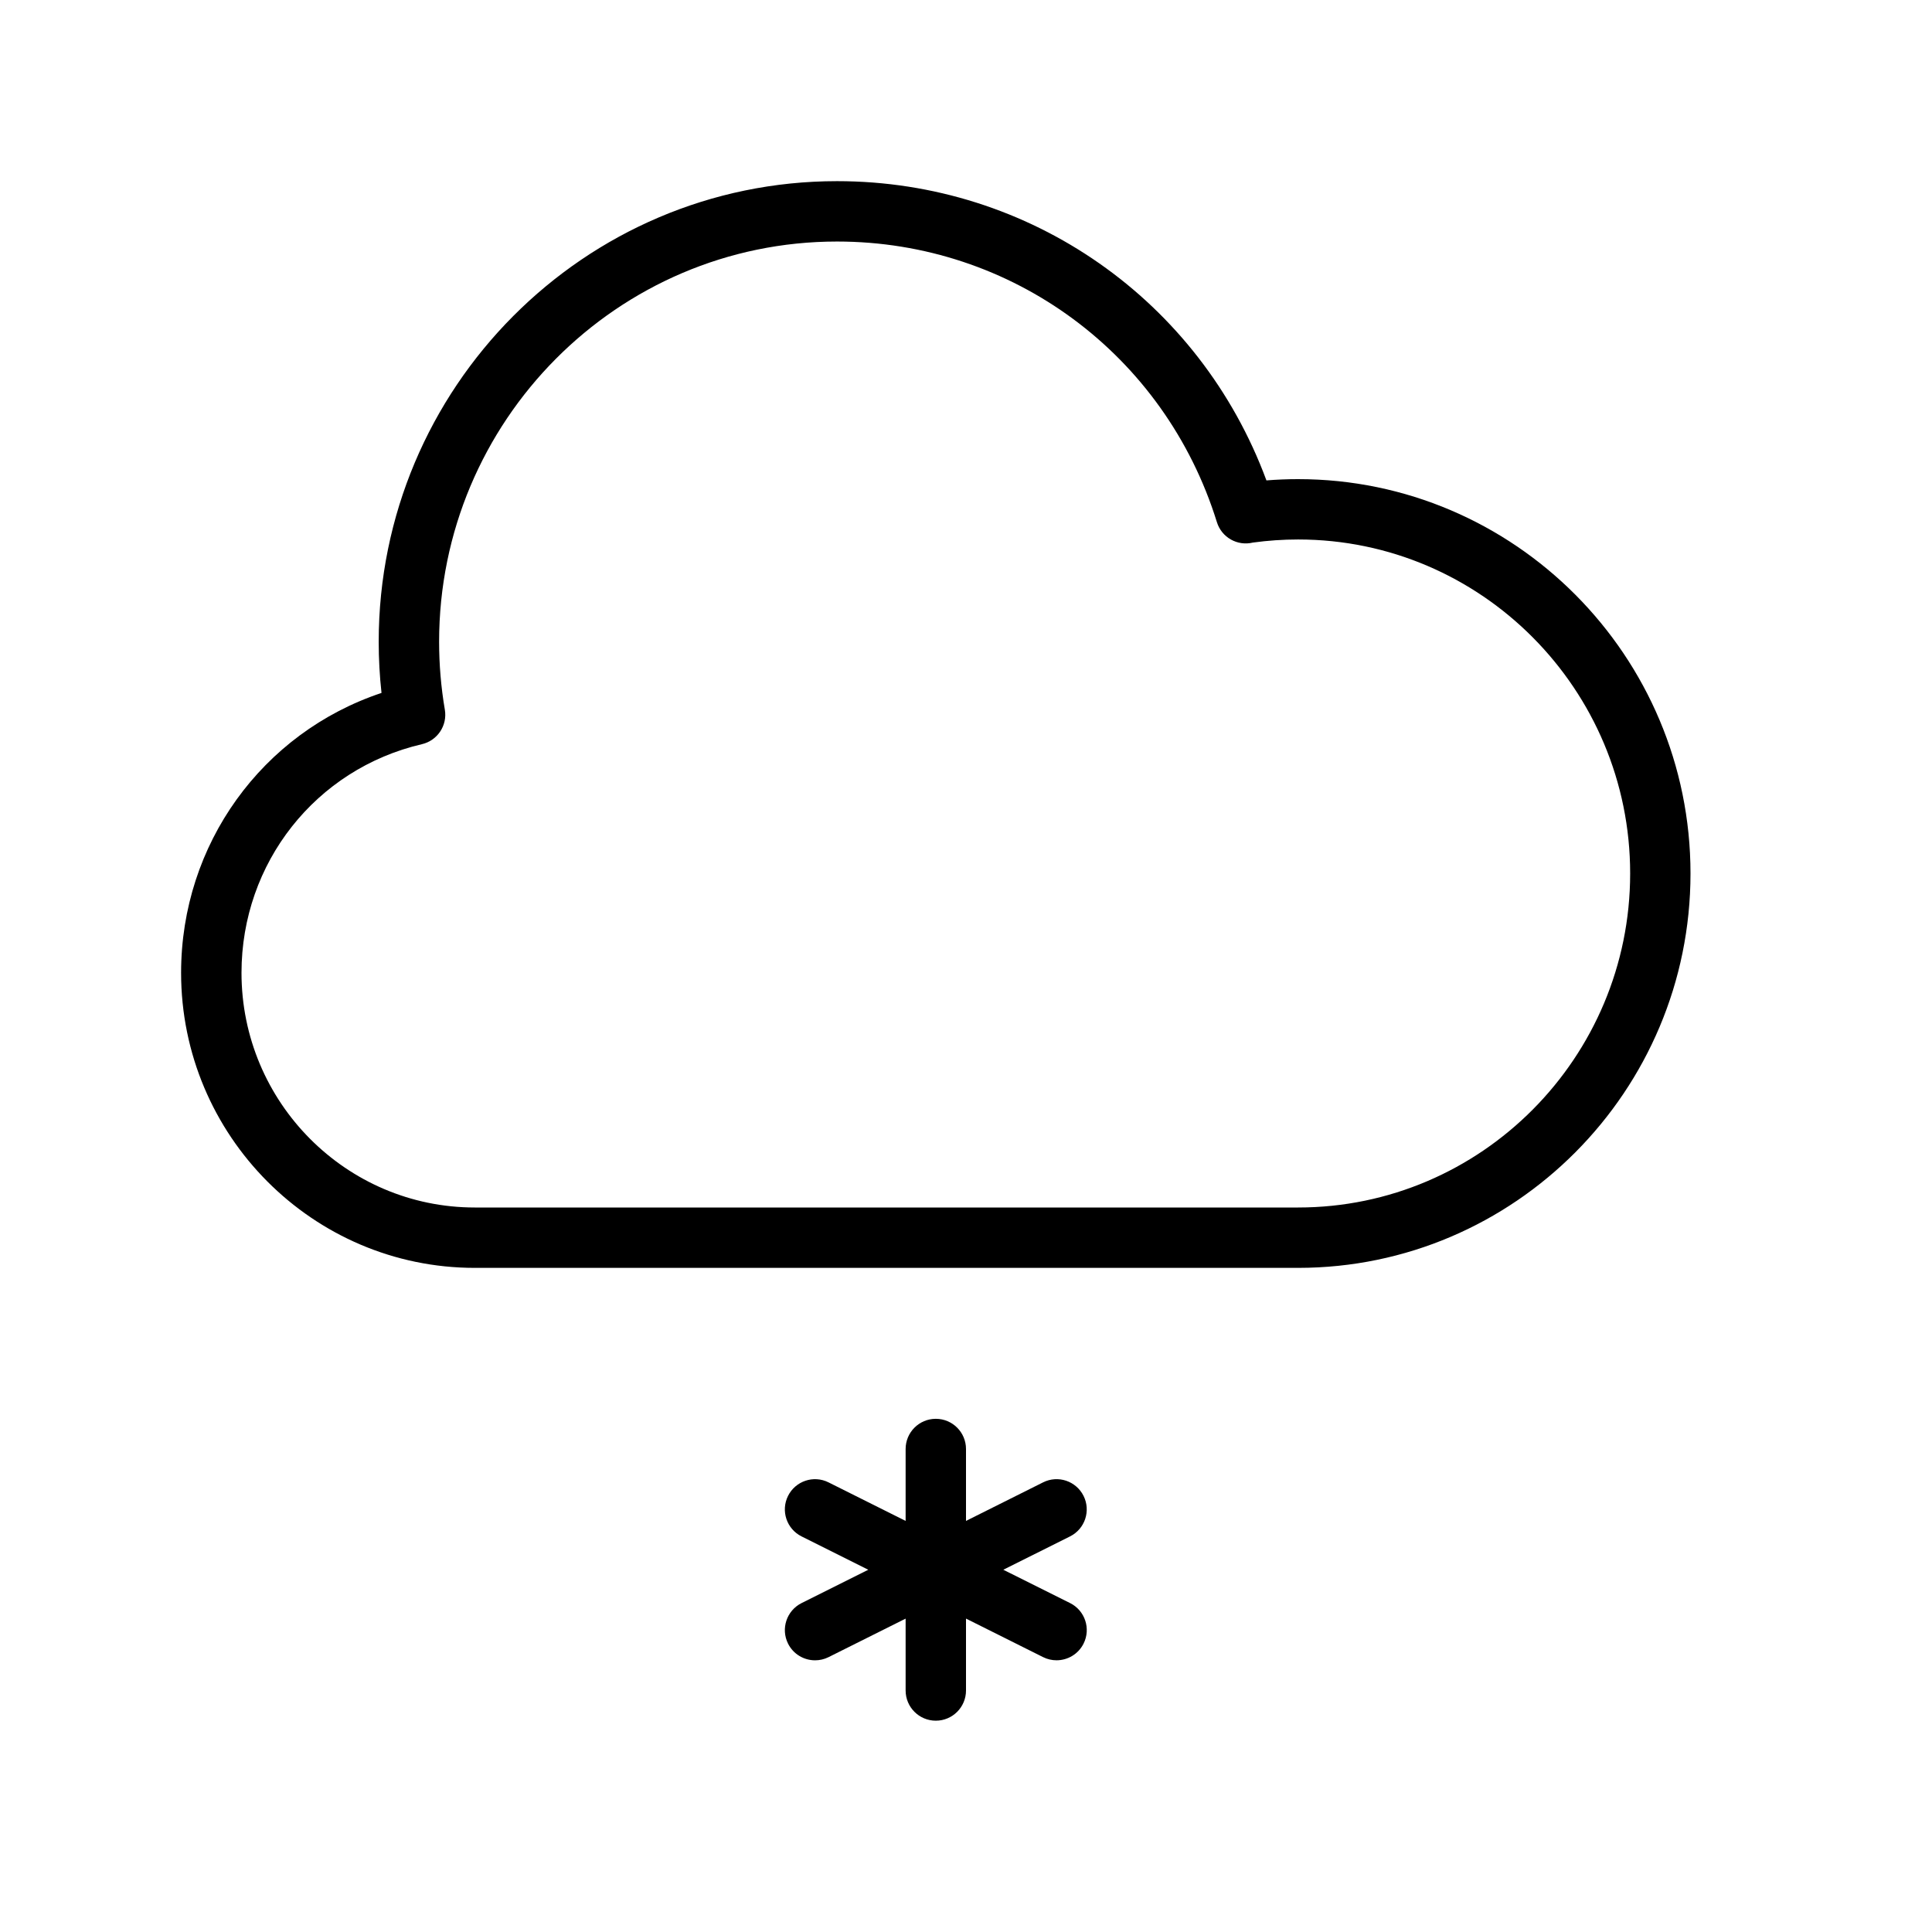 <?xml version="1.0" encoding="UTF-8" standalone="no"?>
<svg width="64px" height="64px" viewBox="0 0 64 64" version="1.1" xmlns="http://www.w3.org/2000/svg" xmlns:xlink="http://www.w3.org/1999/xlink">
    <!-- Generator: Sketch 3.7.2 (28276) - http://www.bohemiancoding.com/sketch -->
    <title>wea-snow</title>
    <desc>Created with Sketch.</desc>
    <defs></defs>
    <g id="64px-Line" stroke="none" stroke-width="1" fill="none" fill-rule="evenodd">
        <g id="wea-snow"></g>
        <path d="M26.105,54.447 C26.28,54.798 26.633,55 27.001,55 C27.151,55 27.304,54.966 27.447,54.895 L30,53.619 L30,56 C30,56.552 30.448,57 31,57 C31.552,57 32,56.552 32,56 L32,53.618 L34.553,54.894 C34.697,54.966 34.849,54.999 34.999,54.999 C35.366,54.999 35.719,54.797 35.895,54.446 C36.142,53.952 35.942,53.351 35.448,53.104 L33.236,52 L35.447,50.895 C35.941,50.648 36.141,50.047 35.894,49.553 C35.647,49.059 35.047,48.857 34.552,49.106 L32,50.382 L32,48 C32,47.448 31.552,47 31,47 C30.448,47 30,47.448 30,48 L30,50.382 L27.447,49.106 C26.952,48.857 26.352,49.06 26.105,49.553 C25.858,50.047 26.058,50.648 26.552,50.895 L28.763,52 L26.552,53.105 C26.059,53.353 25.858,53.953 26.105,54.447 L26.105,54.447 Z" id="Shape" fill="#000000"></path>
        <path d="M15.728,42 L43,42 C50.168,42 56,36.139 56,28.936 C56,21.733 50.168,15.872 43,15.872 C42.651,15.872 42.301,15.886 41.952,15.914 C39.744,9.951 34.128,6.001 27.727,6.001 C19.355,6.001 12.545,12.846 12.545,21.259 C12.545,21.826 12.576,22.393 12.638,22.954 C8.687,24.272 5.999,27.963 5.999,32.226 C6,37.615 10.364,42 15.728,42 L15.728,42 Z M13.977,24.652 C14.493,24.531 14.825,24.03 14.736,23.509 C14.61,22.773 14.546,22.016 14.546,21.259 C14.546,13.948 20.46,8.001 27.728,8.001 C33.527,8.001 38.584,11.738 40.312,17.299 C40.469,17.804 40.991,18.098 41.505,17.973 C41.998,17.906 42.501,17.871 43.001,17.871 C49.066,17.871 54.001,22.834 54.001,28.935 C54.001,35.036 49.065,40 43,40 L15.728,40 C11.467,40 8,36.512 8,32.226 C8,28.586 10.458,25.472 13.977,24.652 L13.977,24.652 Z" id="Shape" fill="#000000"></path>
    </g>
</svg>